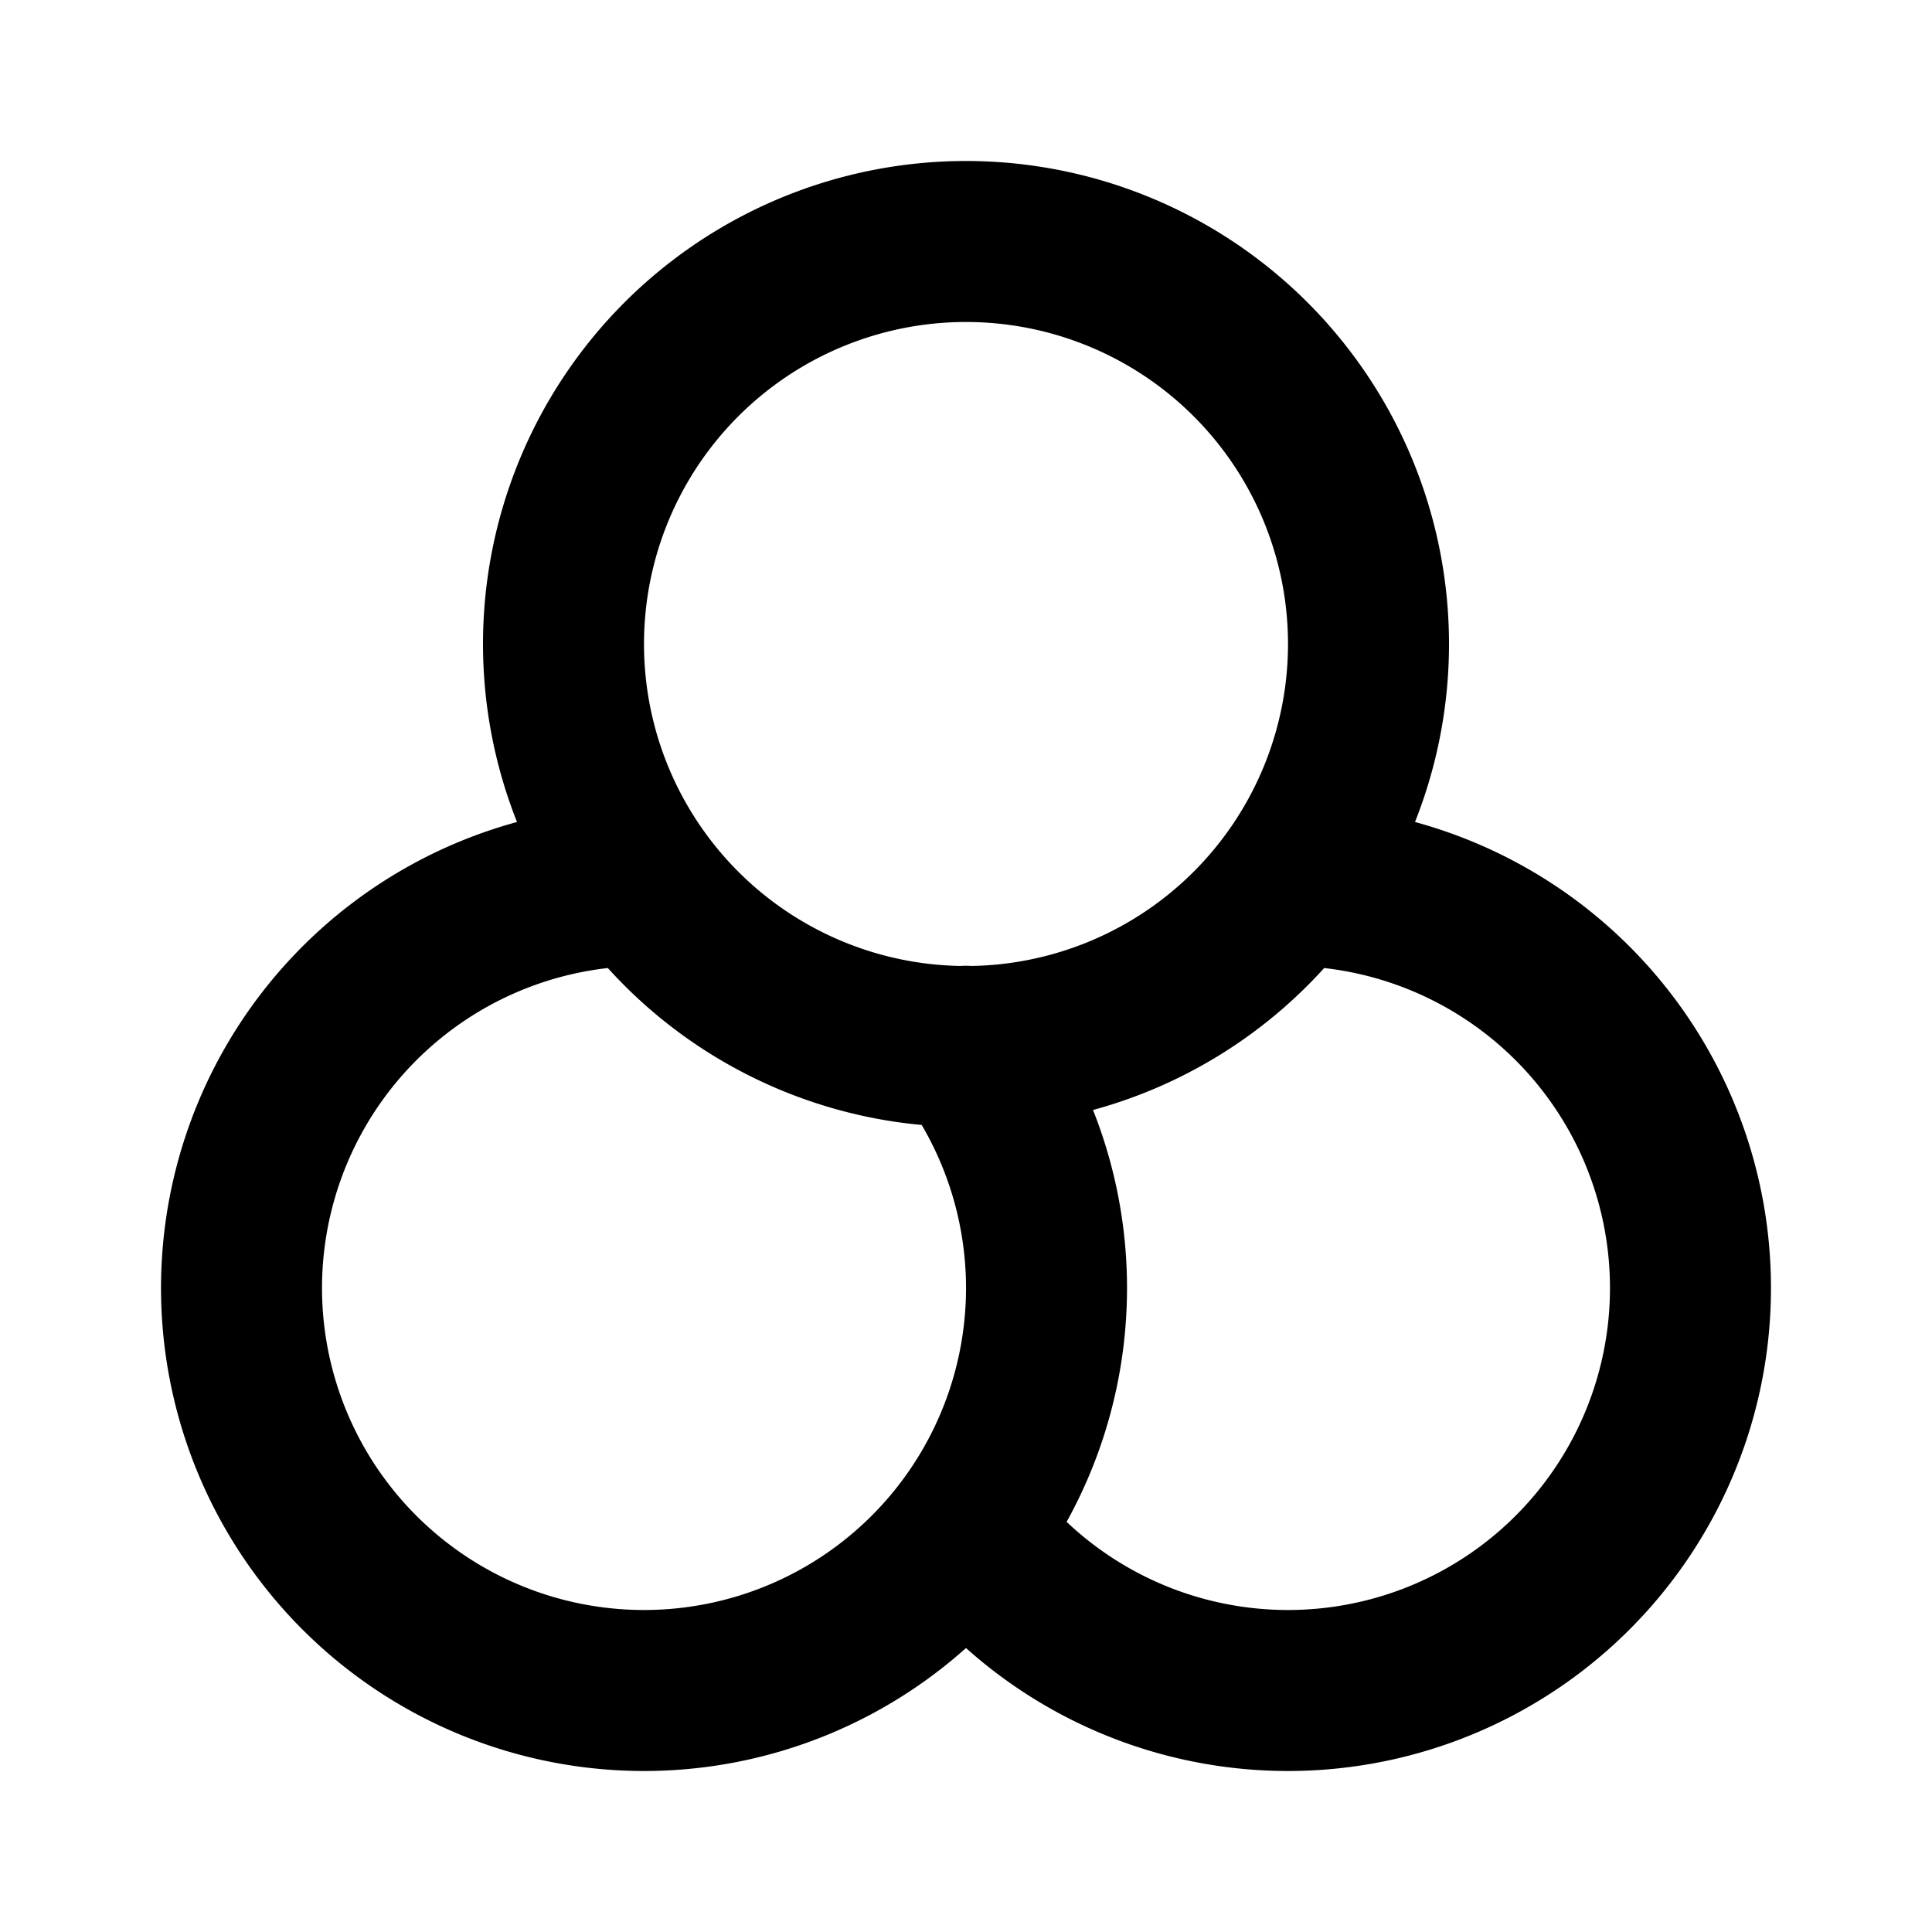 <svg xmlns="http://www.w3.org/2000/svg" fill="none" stroke="currentColor" stroke-width="2" stroke-linecap="round" stroke-linejoin="round" viewBox="0 0 24 24" width="20" height="20"><path d="M7 8a5 5 0 1010 0A5 5 0 107 8M8 11a5 5 0 103.998 1.997M12.002 19.003A5 5 0 1016 11"/></svg>